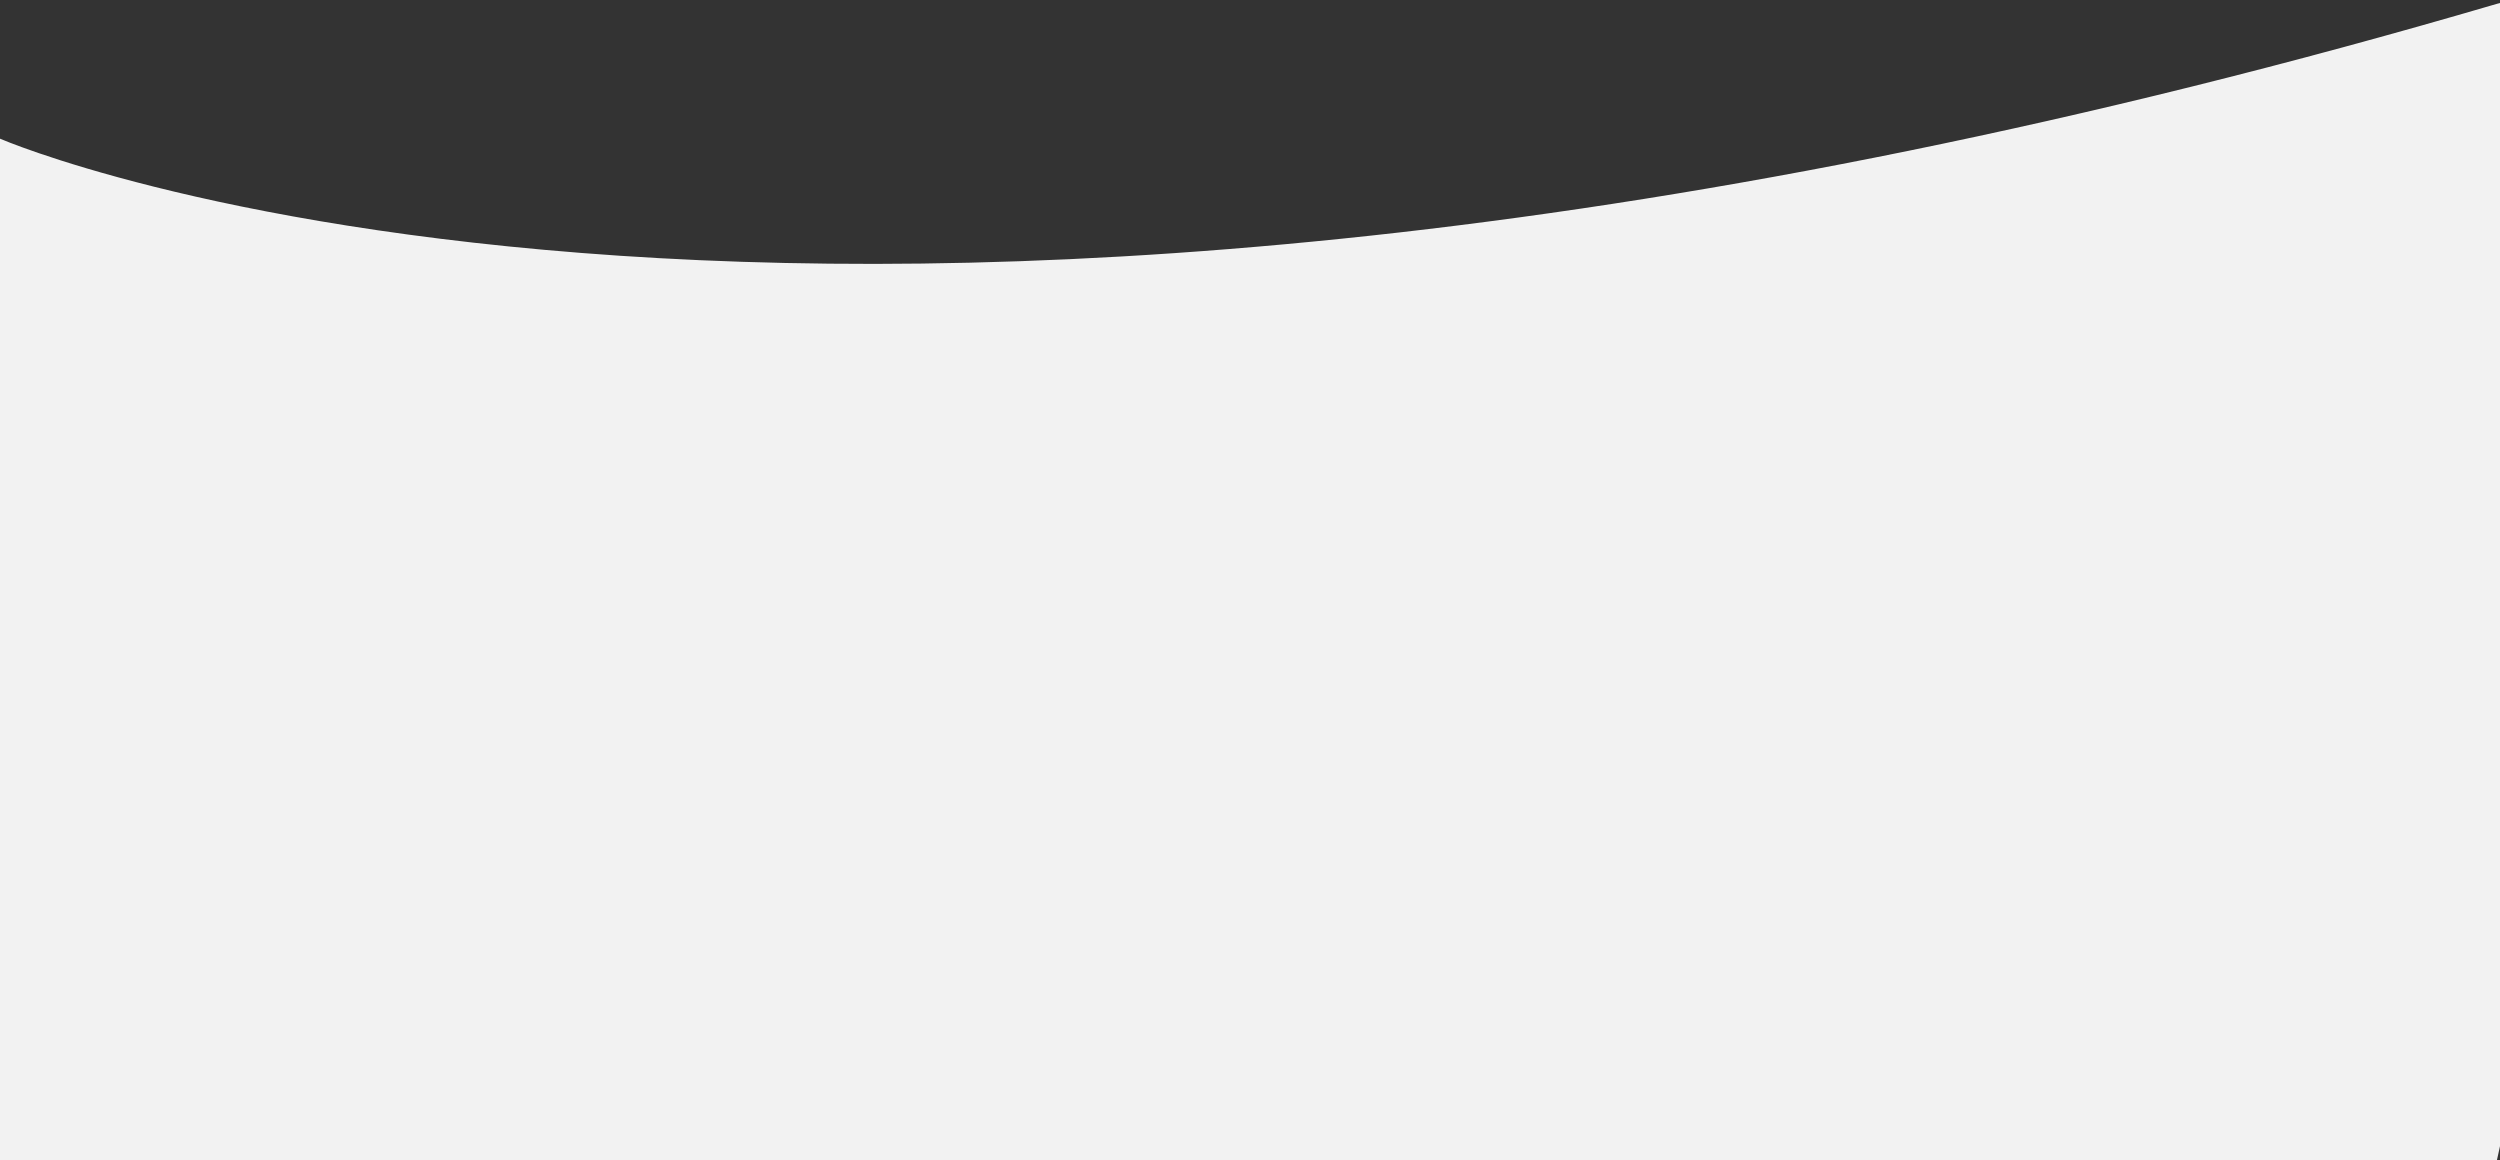 <svg id="Layer_1" data-name="Layer 1" xmlns="http://www.w3.org/2000/svg" viewBox="0 0 1892.99 878.66"><rect x="0" y="0" width="1892.99" height="878.66" fill="#333333" stroke="none"/><defs><style>.cls-1{fill:#f2f2f2;}</style></defs><title>fondo</title><path class="cls-1" d="M1890.62,878.66H0V105S620.93,375.43,1890.62,2.91C2100.7-58.72,1890.62,878.66,1890.62,878.66Z"/></svg>